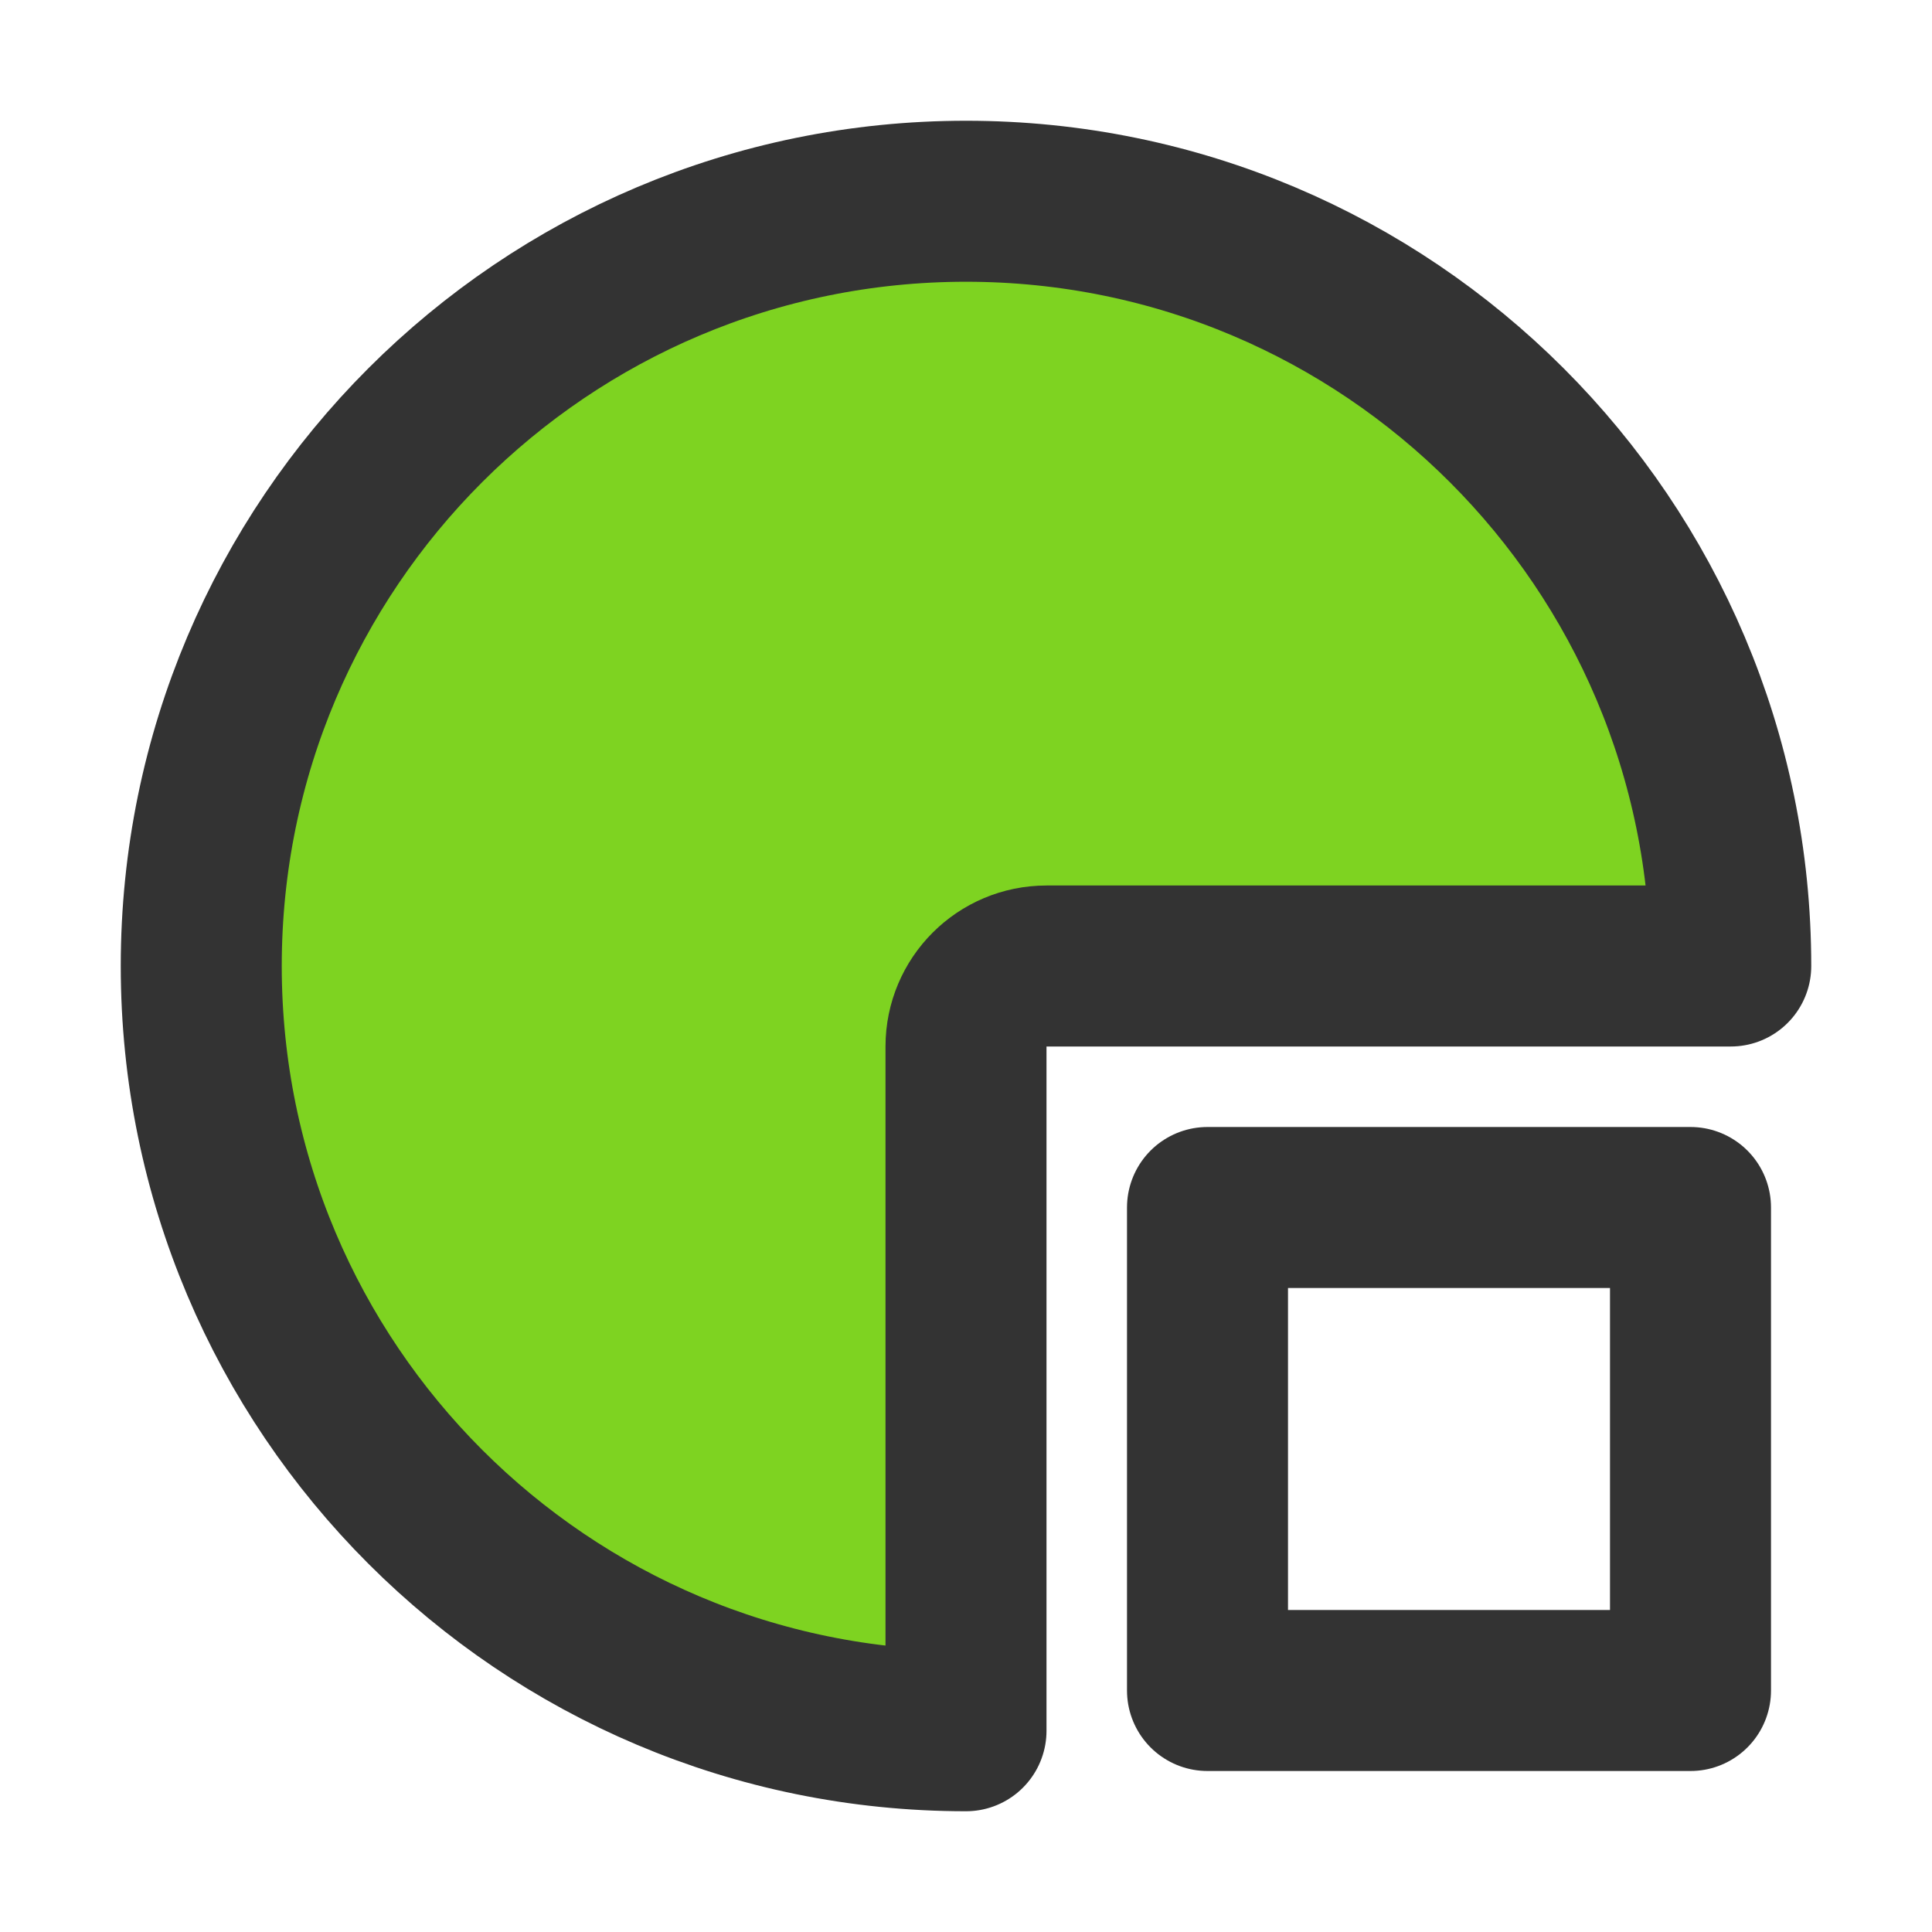 <?xml version="1.0" encoding="UTF-8"?><svg width="32" height="32" viewBox="0 0 48 48" fill="none" xmlns="http://www.w3.org/2000/svg"><path d="M5 24C5 34.493 13.507 43 24 43V26C24 24.895 24.895 24 26 24H43C43 13.507 34.493 5 24 5C13.507 5 5 13.507 5 24Z" fill="#7ed321" stroke="#333" stroke-width="4" stroke-linecap="round" stroke-linejoin="round"/><rect x="30" y="30" width="12" height="12" stroke="#333" stroke-width="4" stroke-linecap="round" stroke-linejoin="round"/></svg>